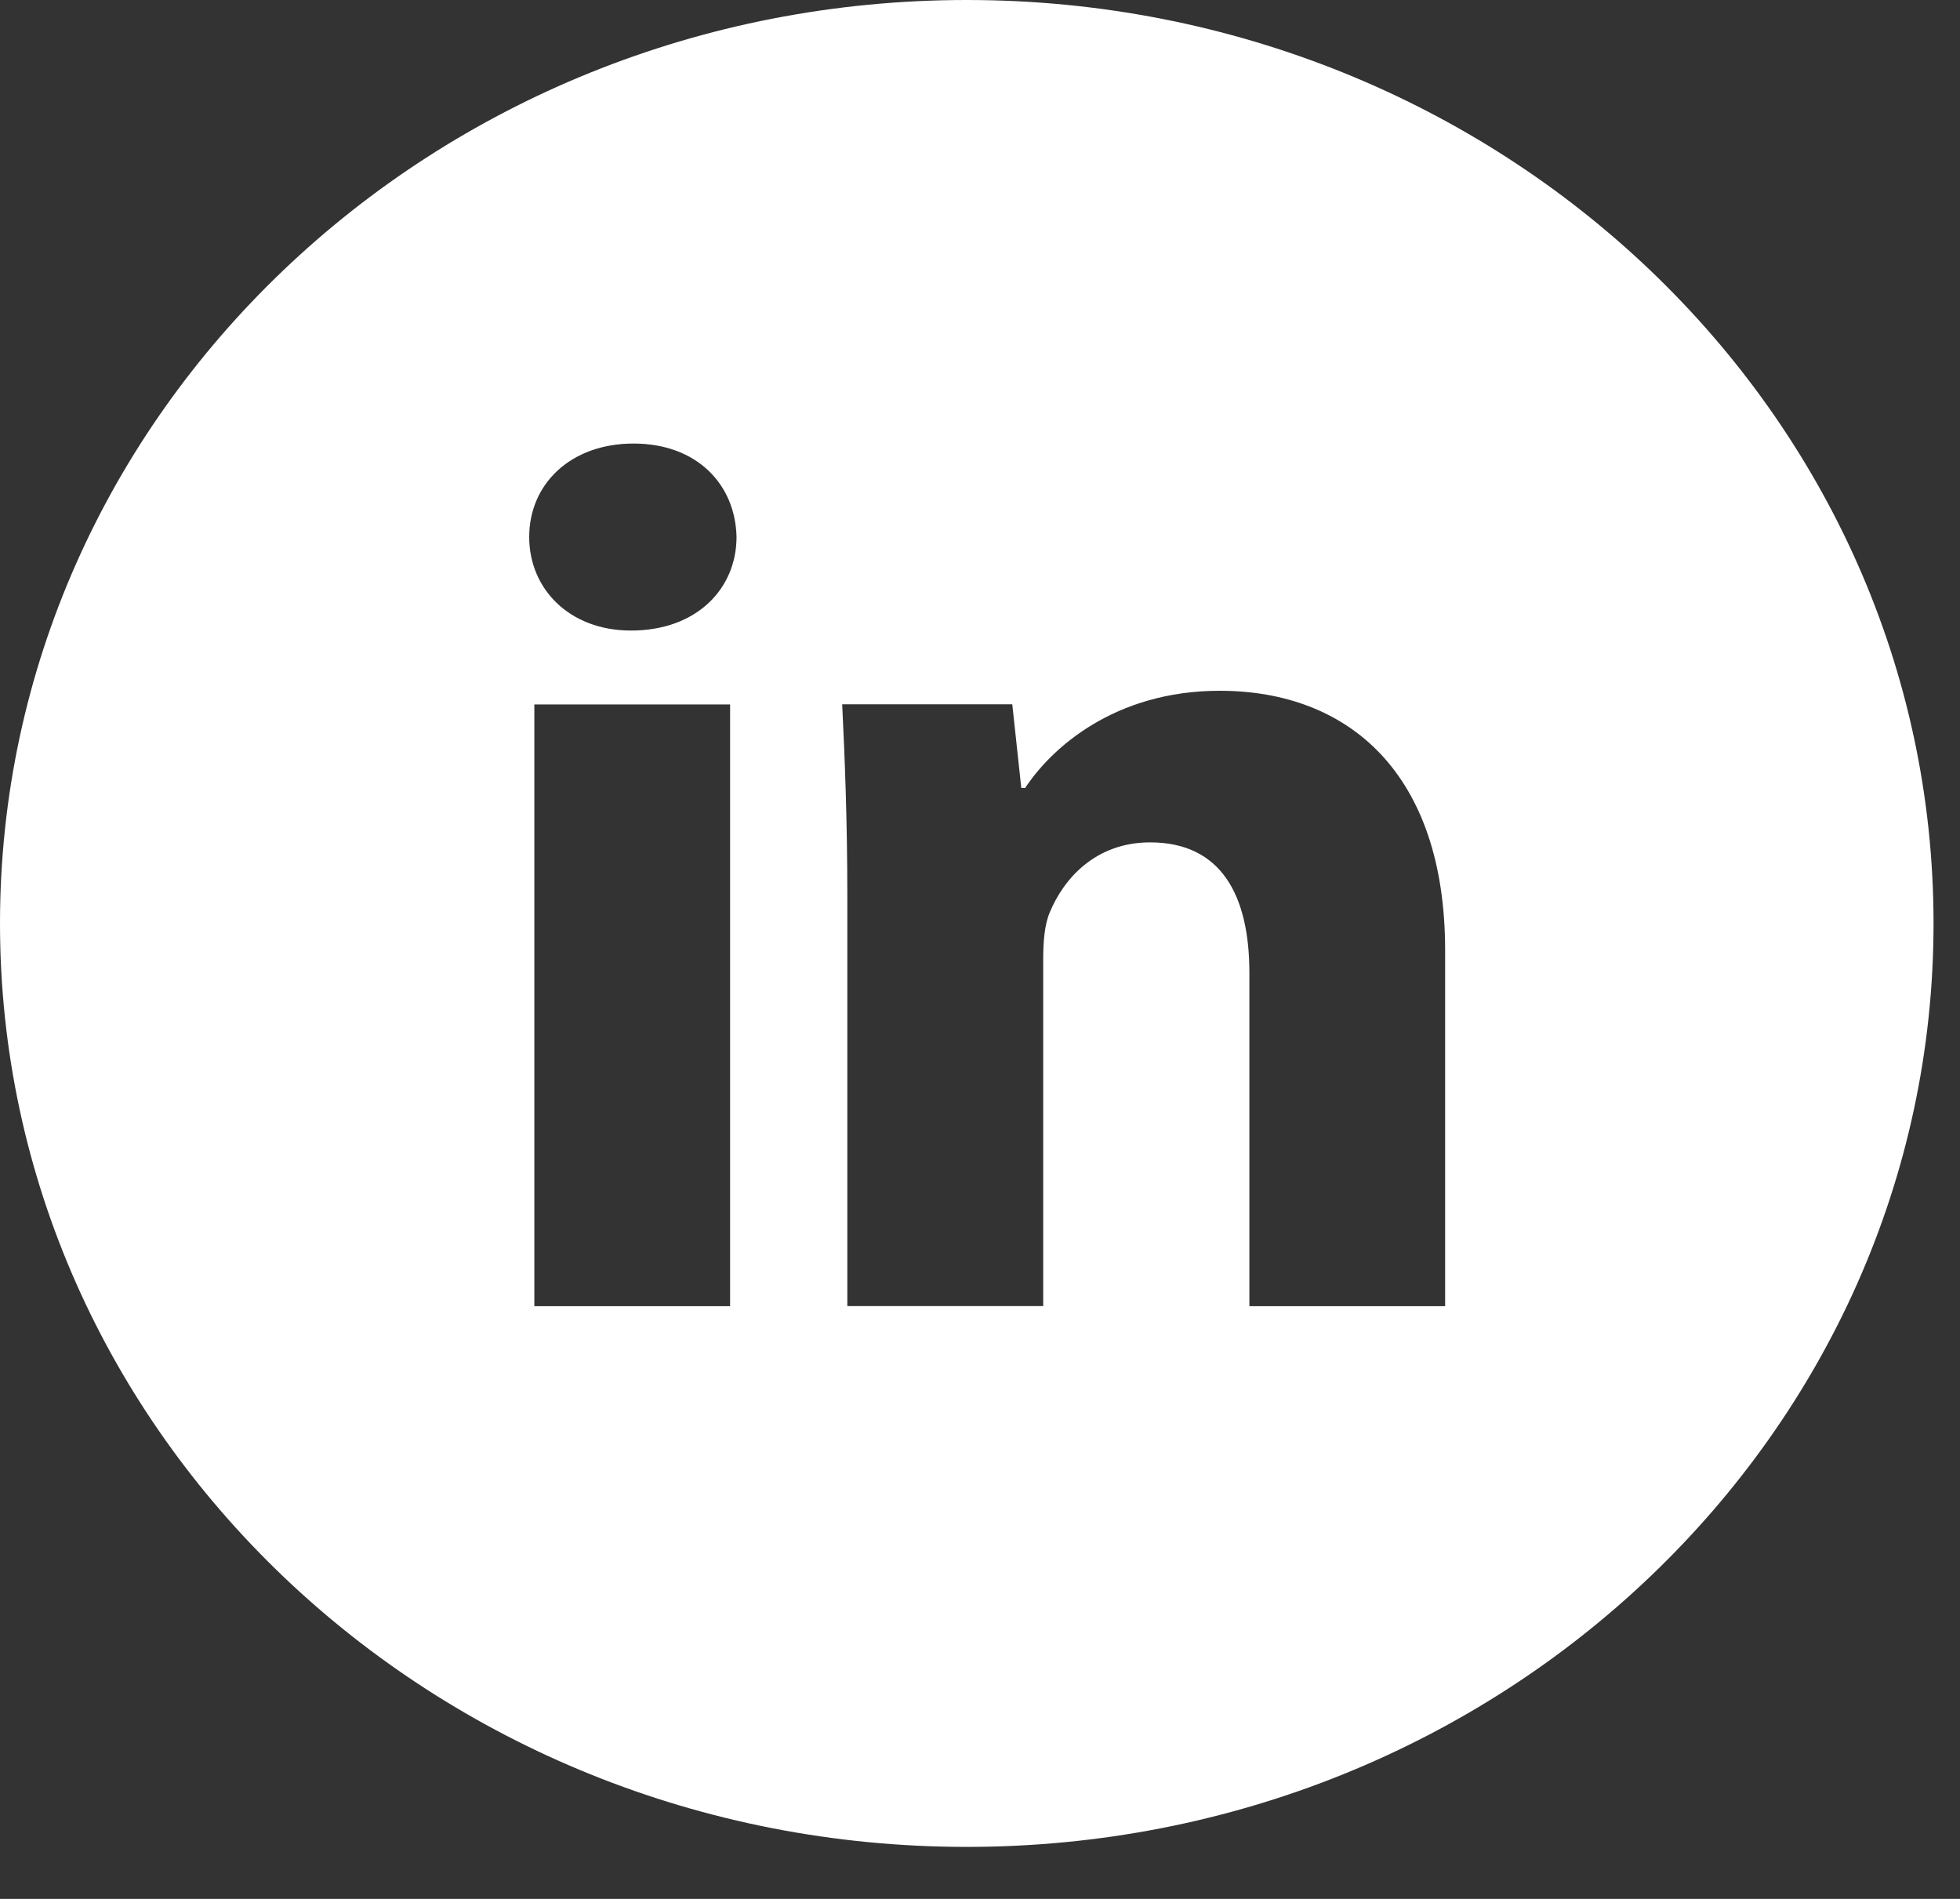<svg width="32" height="31" viewBox="0 0 32 31" fill="none" xmlns="http://www.w3.org/2000/svg">
<rect x="0" y="0" width="32" height="31" fill="#333333" stroke="none"/>
<path d="M15.784 0C7.067 0 0 6.749 0 15.075C0 23.401 7.067 30.151 15.784 30.151C24.501 30.151 31.568 23.401 31.568 15.075C31.568 6.749 24.501 0 15.784 0ZM11.92 21.324H8.724V11.5H11.92V21.324ZM10.302 10.294C9.293 10.294 8.64 9.611 8.64 8.766C8.64 7.904 9.313 7.241 10.344 7.241C11.374 7.241 12.006 7.904 12.025 8.766C12.025 9.611 11.374 10.294 10.302 10.294ZM23.594 21.324H20.398V15.88C20.398 14.612 19.934 13.752 18.778 13.752C17.895 13.752 17.371 14.334 17.139 14.895C17.053 15.094 17.032 15.377 17.032 15.658V21.322H13.834V14.633C13.834 13.406 13.793 12.381 13.75 11.498H16.527L16.674 12.863H16.738C17.159 12.222 18.189 11.277 19.914 11.277C22.017 11.277 23.594 12.623 23.594 15.515V21.324Z" fill="white"/>
</svg>
